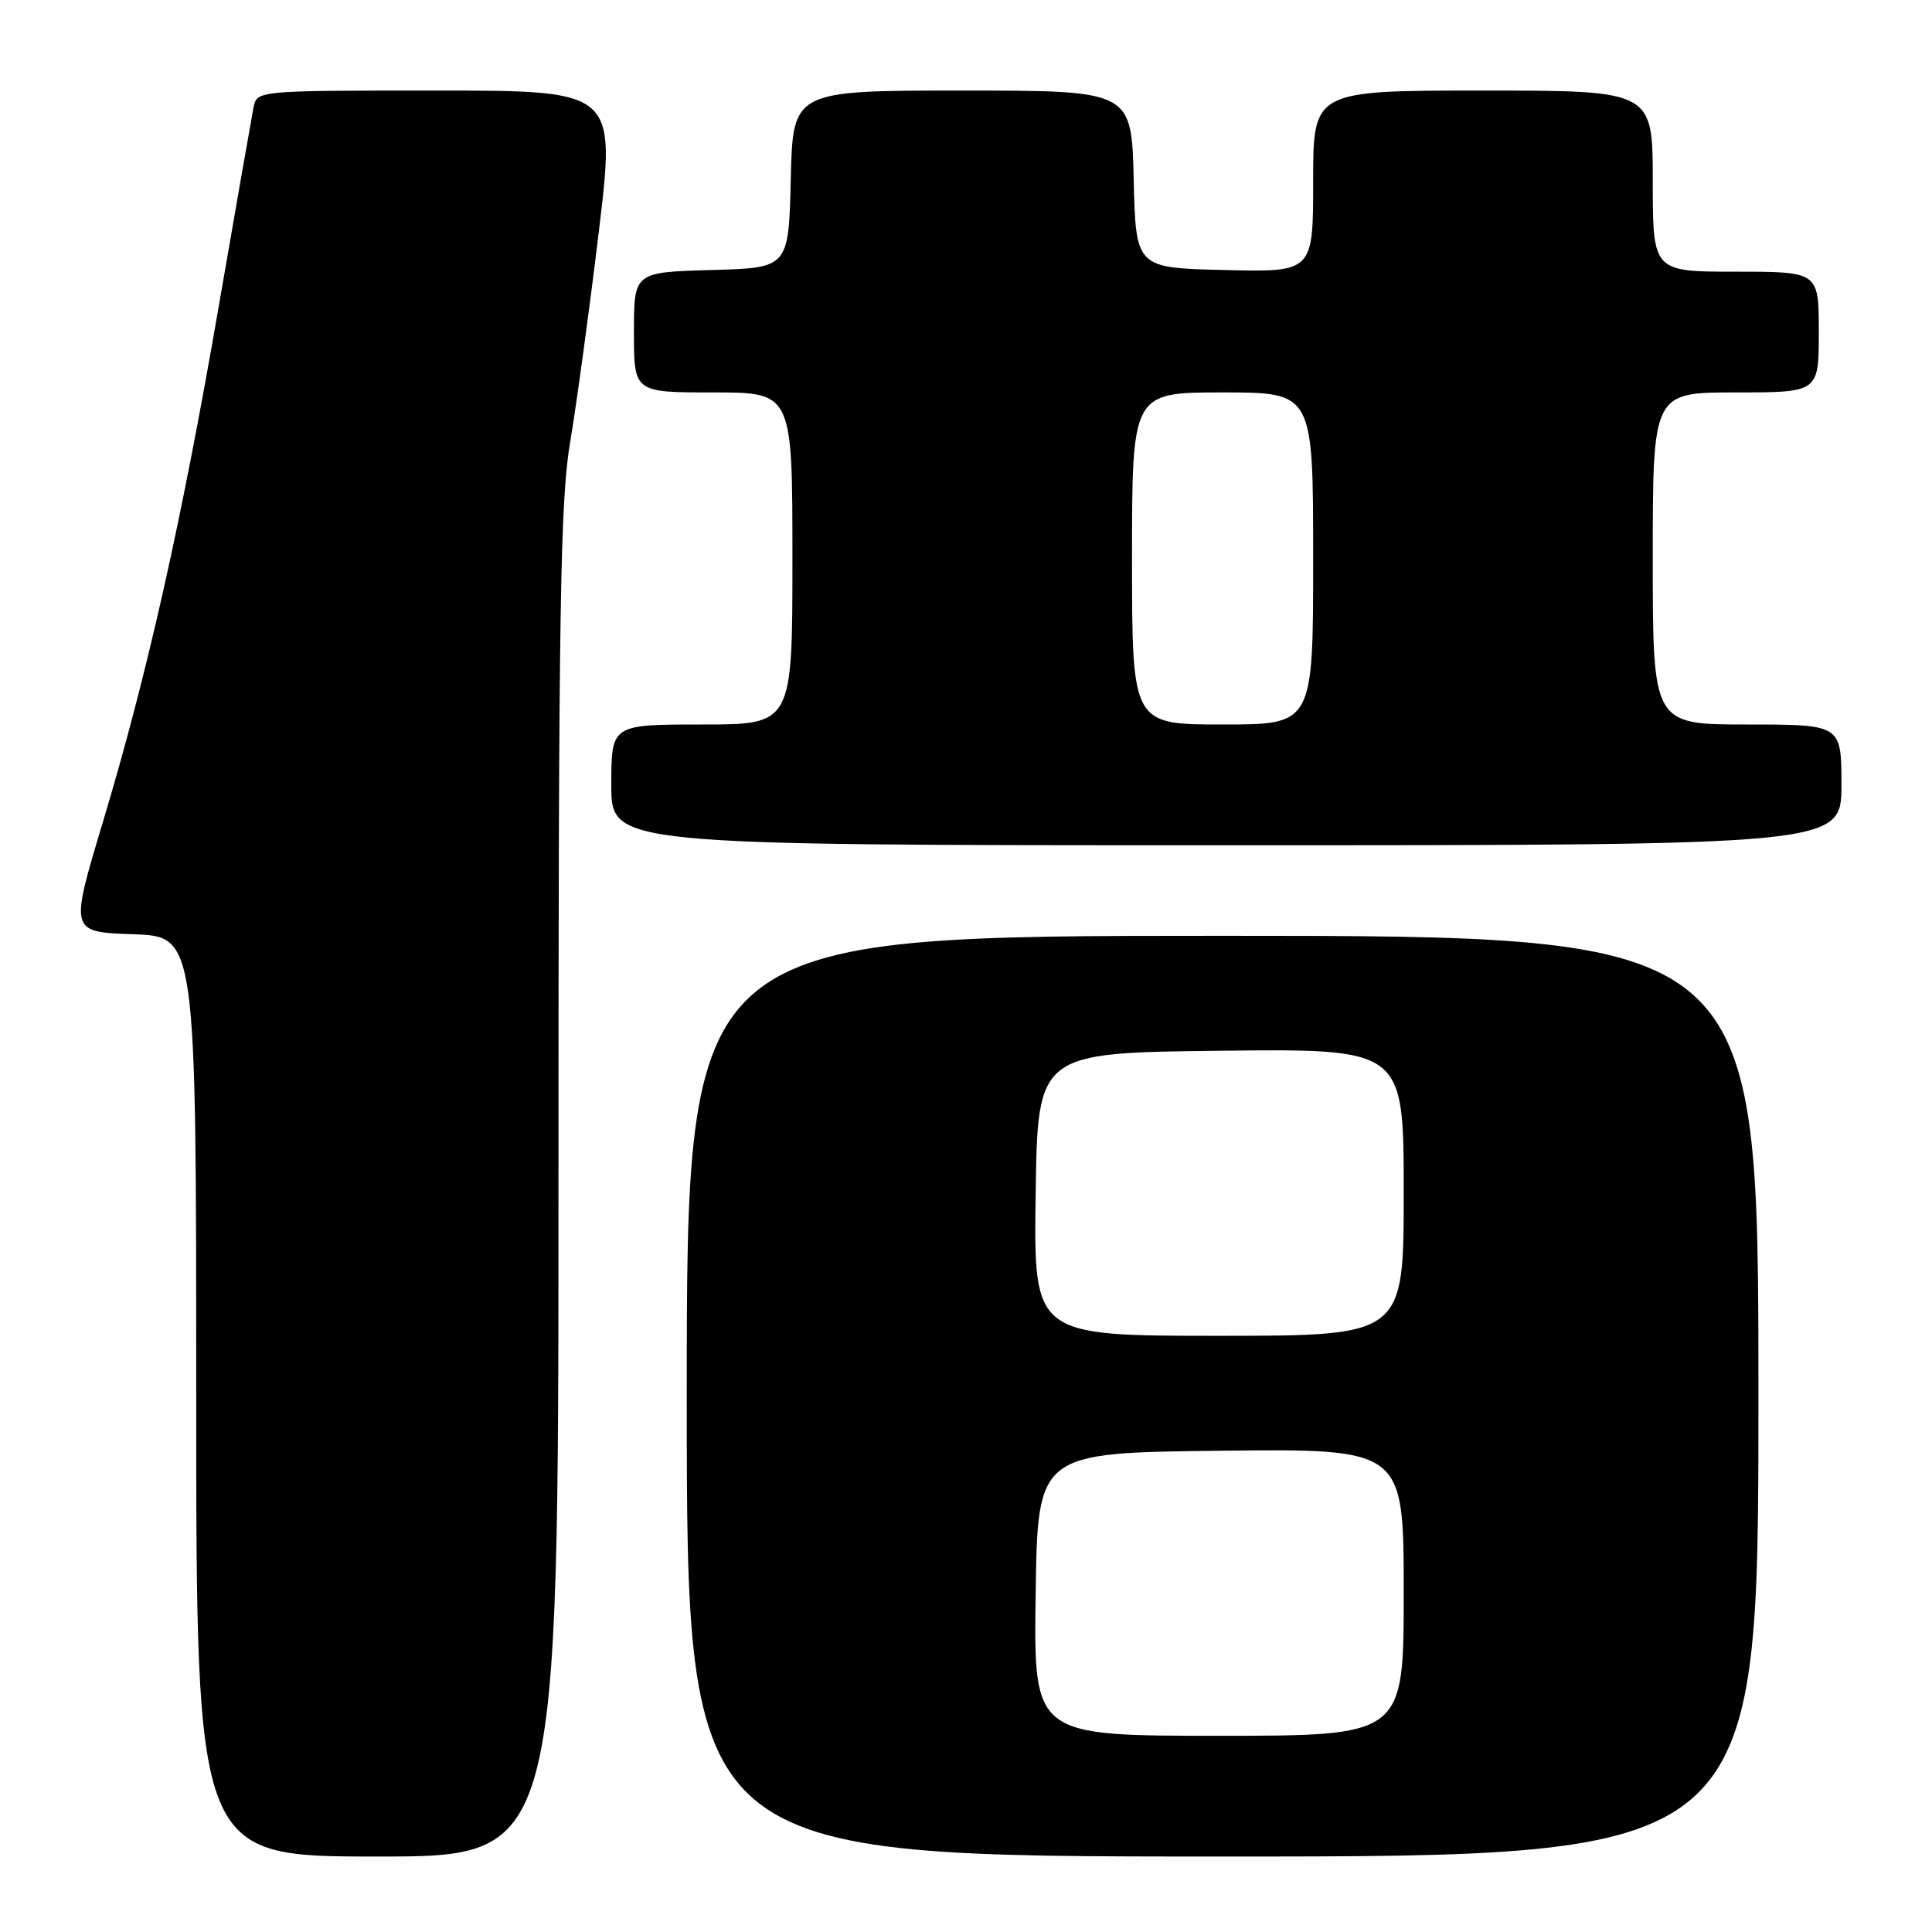 <?xml version="1.0" encoding="UTF-8" standalone="no"?>
<!DOCTYPE svg PUBLIC "-//W3C//DTD SVG 1.1//EN" "http://www.w3.org/Graphics/SVG/1.1/DTD/svg11.dtd" >
<svg xmlns="http://www.w3.org/2000/svg" xmlns:xlink="http://www.w3.org/1999/xlink" version="1.1" viewBox="0 0 256 256">
 <g >
 <path fill="currentColor"
d=" M 74.00 156.87 C 74.00 81.22 74.23 66.37 75.54 58.62 C 76.39 53.61 78.10 41.06 79.34 30.75 C 81.60 12.00 81.60 12.00 57.82 12.00 C 34.04 12.00 34.04 12.00 33.59 14.25 C 33.35 15.49 31.28 27.30 29.00 40.50 C 24.05 69.16 19.51 89.38 13.61 109.00 C 9.25 123.50 9.25 123.50 17.63 123.79 C 26.00 124.08 26.00 124.08 26.00 185.04 C 26.00 246.00 26.00 246.00 50.00 246.00 C 74.00 246.00 74.00 246.00 74.00 156.87 Z  M 233.00 185.00 C 233.00 124.00 233.00 124.00 162.00 124.00 C 91.00 124.00 91.00 124.00 91.00 185.00 C 91.00 246.00 91.00 246.00 162.00 246.00 C 233.00 246.00 233.00 246.00 233.00 185.00 Z  M 244.00 104.00 C 244.00 96.00 244.00 96.00 231.50 96.00 C 219.00 96.00 219.00 96.00 219.00 74.00 C 219.00 52.00 219.00 52.00 230.00 52.00 C 241.00 52.00 241.00 52.00 241.00 44.00 C 241.00 36.00 241.00 36.00 230.00 36.00 C 219.00 36.00 219.00 36.00 219.00 24.00 C 219.00 12.00 219.00 12.00 196.50 12.00 C 174.00 12.00 174.00 12.00 174.00 24.03 C 174.00 36.06 174.00 36.06 162.25 35.78 C 150.50 35.50 150.50 35.50 150.22 23.75 C 149.94 12.00 149.94 12.00 127.50 12.00 C 105.06 12.00 105.06 12.00 104.78 23.75 C 104.50 35.50 104.50 35.50 94.25 35.78 C 84.00 36.07 84.00 36.07 84.00 44.03 C 84.00 52.00 84.00 52.00 94.50 52.00 C 105.00 52.00 105.00 52.00 105.00 74.00 C 105.00 96.00 105.00 96.00 93.00 96.00 C 81.00 96.00 81.00 96.00 81.00 104.00 C 81.00 112.00 81.00 112.00 162.50 112.00 C 244.00 112.00 244.00 112.00 244.00 104.00 Z  M 137.23 211.25 C 137.50 192.50 137.50 192.50 161.75 192.23 C 186.00 191.96 186.00 191.96 186.00 210.98 C 186.00 230.00 186.00 230.00 161.48 230.00 C 136.96 230.00 136.96 230.00 137.23 211.25 Z  M 137.23 158.25 C 137.50 139.50 137.50 139.50 161.75 139.23 C 186.00 138.96 186.00 138.96 186.00 157.98 C 186.00 177.00 186.00 177.00 161.48 177.00 C 136.96 177.00 136.96 177.00 137.23 158.25 Z  M 150.00 74.00 C 150.00 52.00 150.00 52.00 162.00 52.00 C 174.00 52.00 174.00 52.00 174.00 74.00 C 174.00 96.00 174.00 96.00 162.00 96.00 C 150.00 96.00 150.00 96.00 150.00 74.00 Z "/>
</g>
</svg>